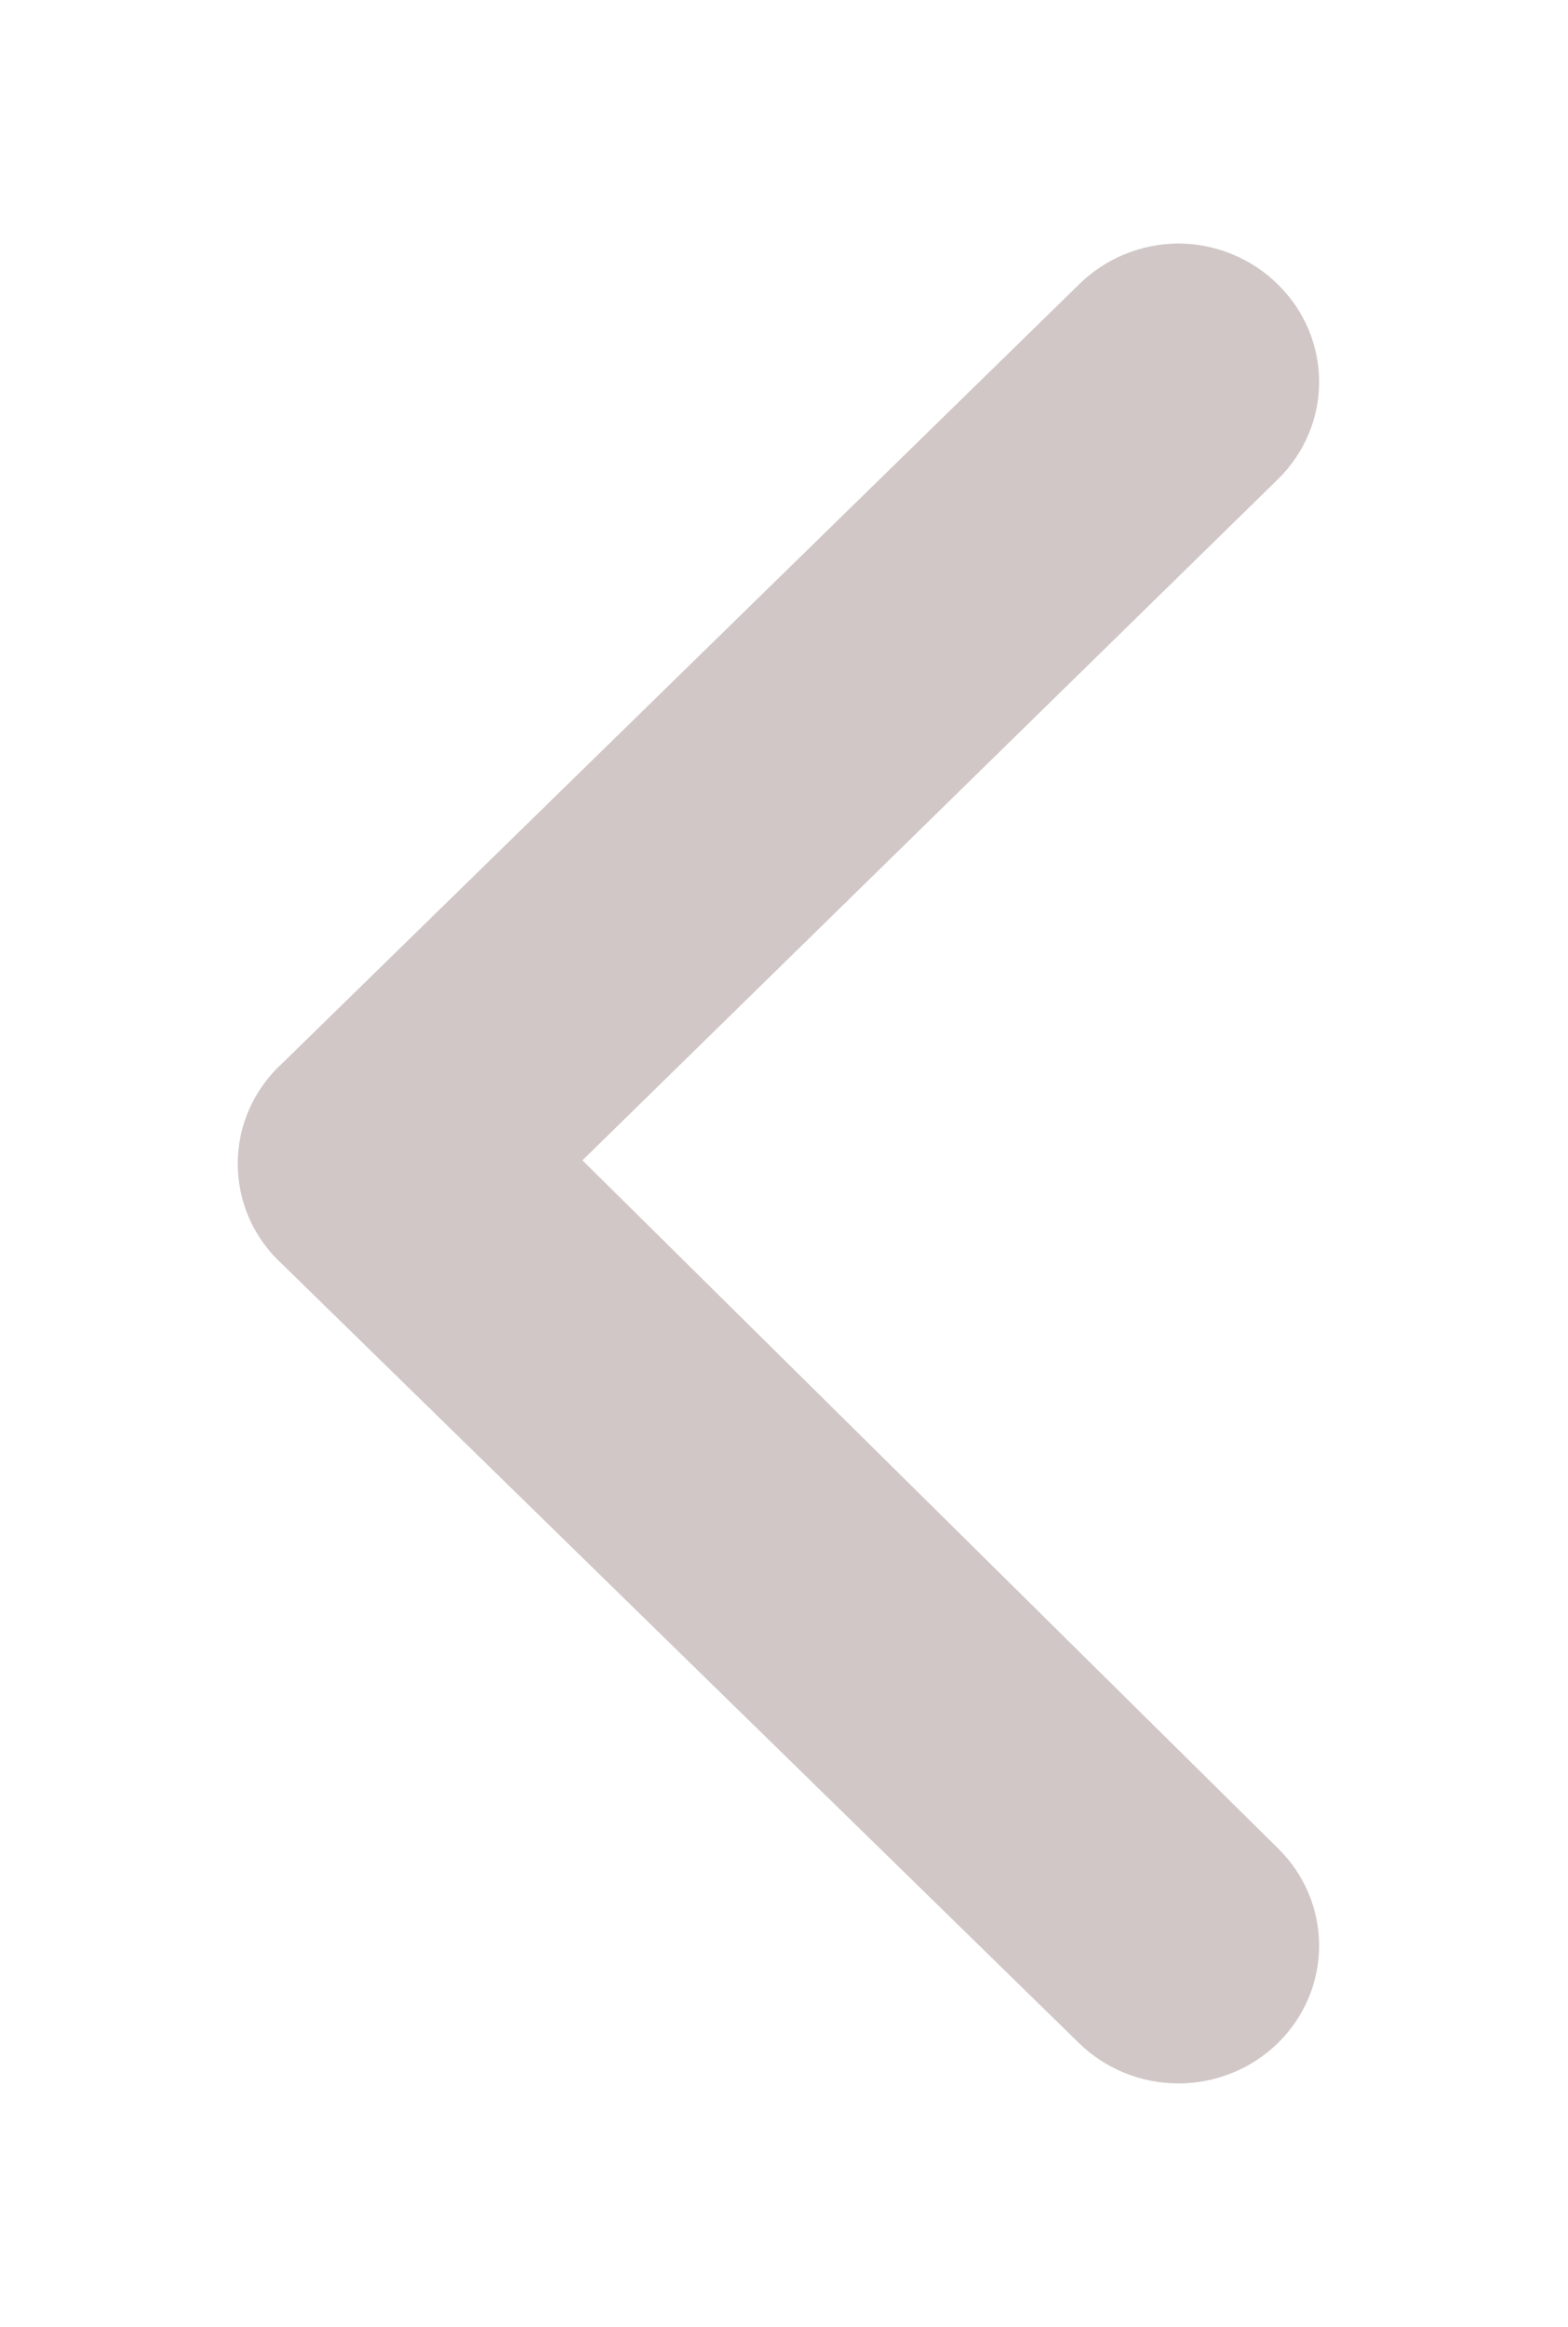<svg width="29" height="43" viewBox="0 0 29 43" fill="none" xmlns="http://www.w3.org/2000/svg">
<g filter="url(#filter0_d_65_4)">
<path d="M5.234 19.375L19.949 33.748C20.191 33.986 20.478 34.175 20.795 34.304C21.112 34.434 21.452 34.5 21.795 34.5C22.138 34.5 22.478 34.434 22.795 34.304C23.112 34.175 23.399 33.986 23.641 33.748C24.125 33.271 24.397 32.626 24.397 31.954C24.397 31.282 24.125 30.637 23.641 30.161L10.772 17.442L23.641 4.85C24.125 4.373 24.397 3.729 24.397 3.057C24.397 2.384 24.125 1.74 23.641 1.263C23.4 1.023 23.113 0.832 22.796 0.701C22.479 0.57 22.139 0.501 21.795 0.5C21.451 0.501 21.111 0.57 20.794 0.701C20.477 0.832 20.19 1.023 19.949 1.263L5.234 15.636C4.97 15.874 4.759 16.163 4.615 16.485C4.471 16.806 4.397 17.154 4.397 17.505C4.397 17.857 4.471 18.204 4.615 18.526C4.759 18.848 4.97 19.137 5.234 19.375Z" fill="#D1C7C7"/>
</g>
<defs>
<filter id="filter0_d_65_4" x="0.397" y="0.5" width="28" height="42" filterUnits="userSpaceOnUse" color-interpolation-filters="sRGB">
<feFlood flood-opacity="0" result="BackgroundImageFix"/>
<feColorMatrix in="SourceAlpha" type="matrix" values="0 0 0 0 0 0 0 0 0 0 0 0 0 0 0 0 0 0 127 0" result="hardAlpha"/>
<feOffset dy="4"/>
<feGaussianBlur stdDeviation="2"/>
<feComposite in2="hardAlpha" operator="out"/>
<feColorMatrix type="matrix" values="0 0 0 0 0 0 0 0 0 0 0 0 0 0 0 0 0 0 0.25 0"/>
<feBlend mode="normal" in2="BackgroundImageFix" result="effect1_dropShadow_65_4"/>
<feBlend mode="normal" in="SourceGraphic" in2="effect1_dropShadow_65_4" result="shape"/>
</filter>
</defs>
</svg>
